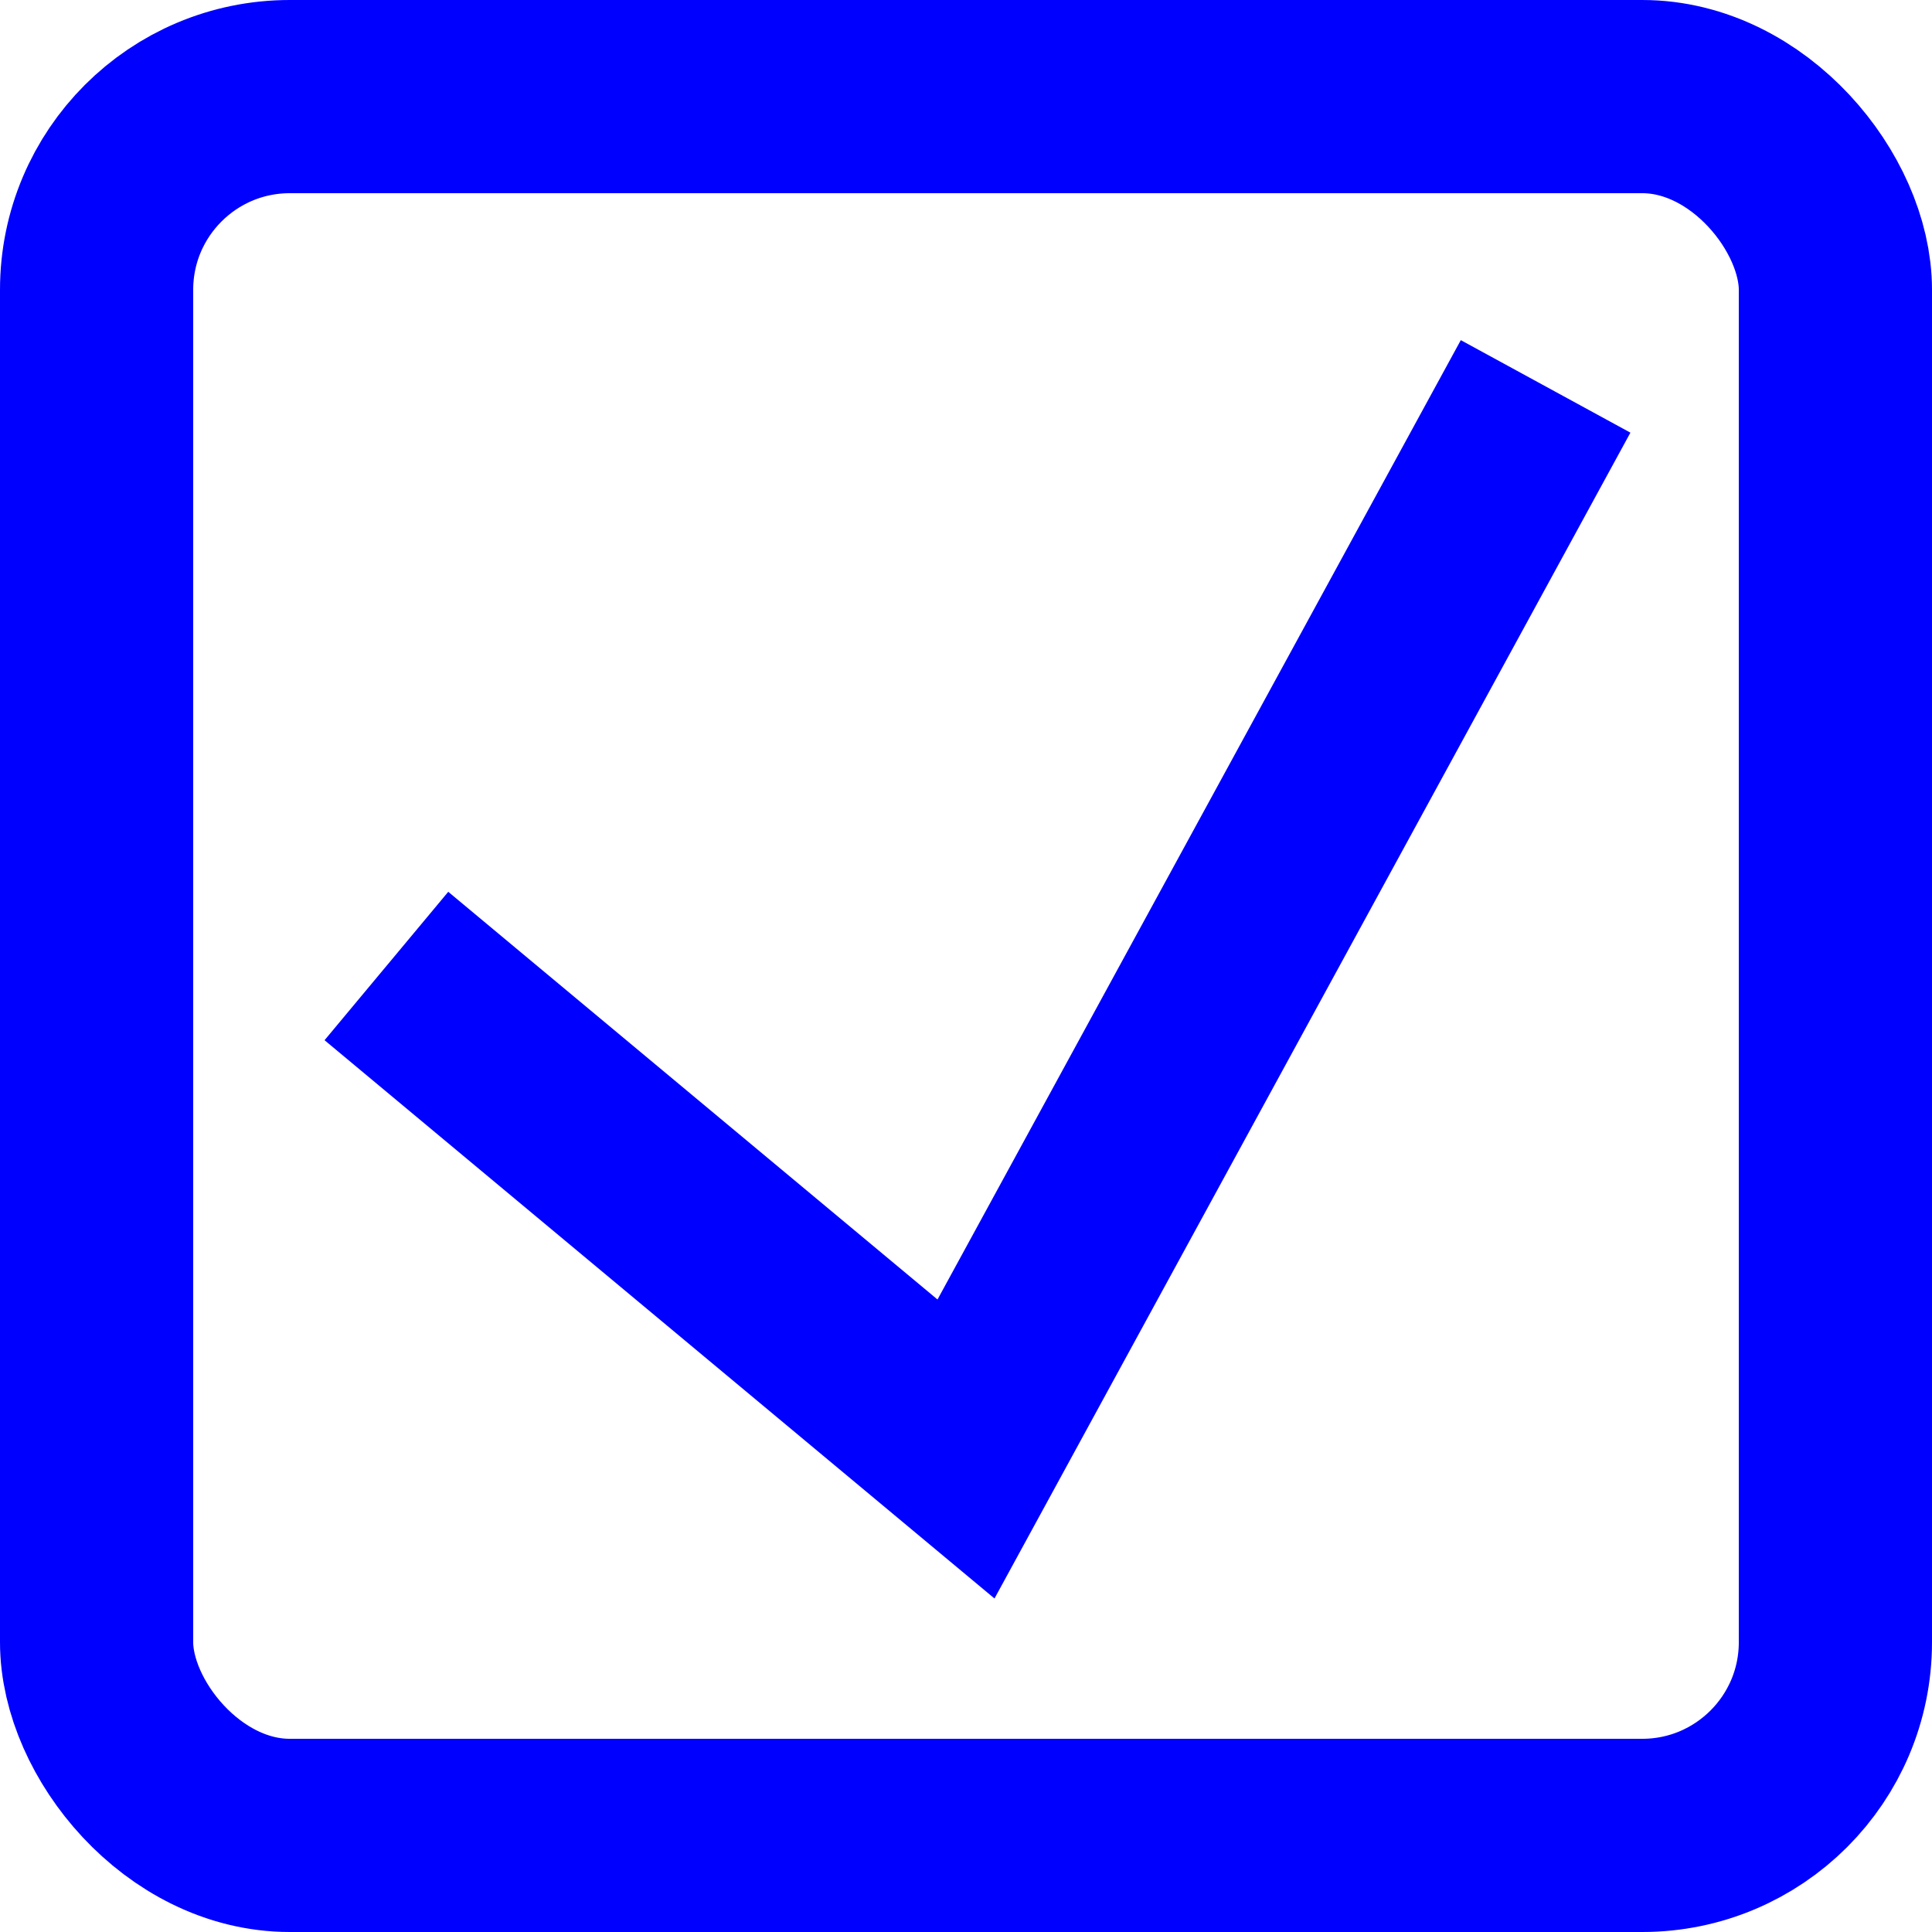 <svg class="svg-icon" viewBox="0 0 40 40" preserveAspectRatio="xMinYMin meet"
     xmlns="http://www.w3.org/2000/svg">
    <style>
        * {
            stroke-width:4;
            stroke: blue;
            background: transparent;
            fill :none;
        }
    </style>
    <rect x="2" y="2" width="36" height="36" rx="4" ry="4"/>
    <polyline points="8 20 20 30 32 8" class="svg-icon_elem--active"/>
</svg>
